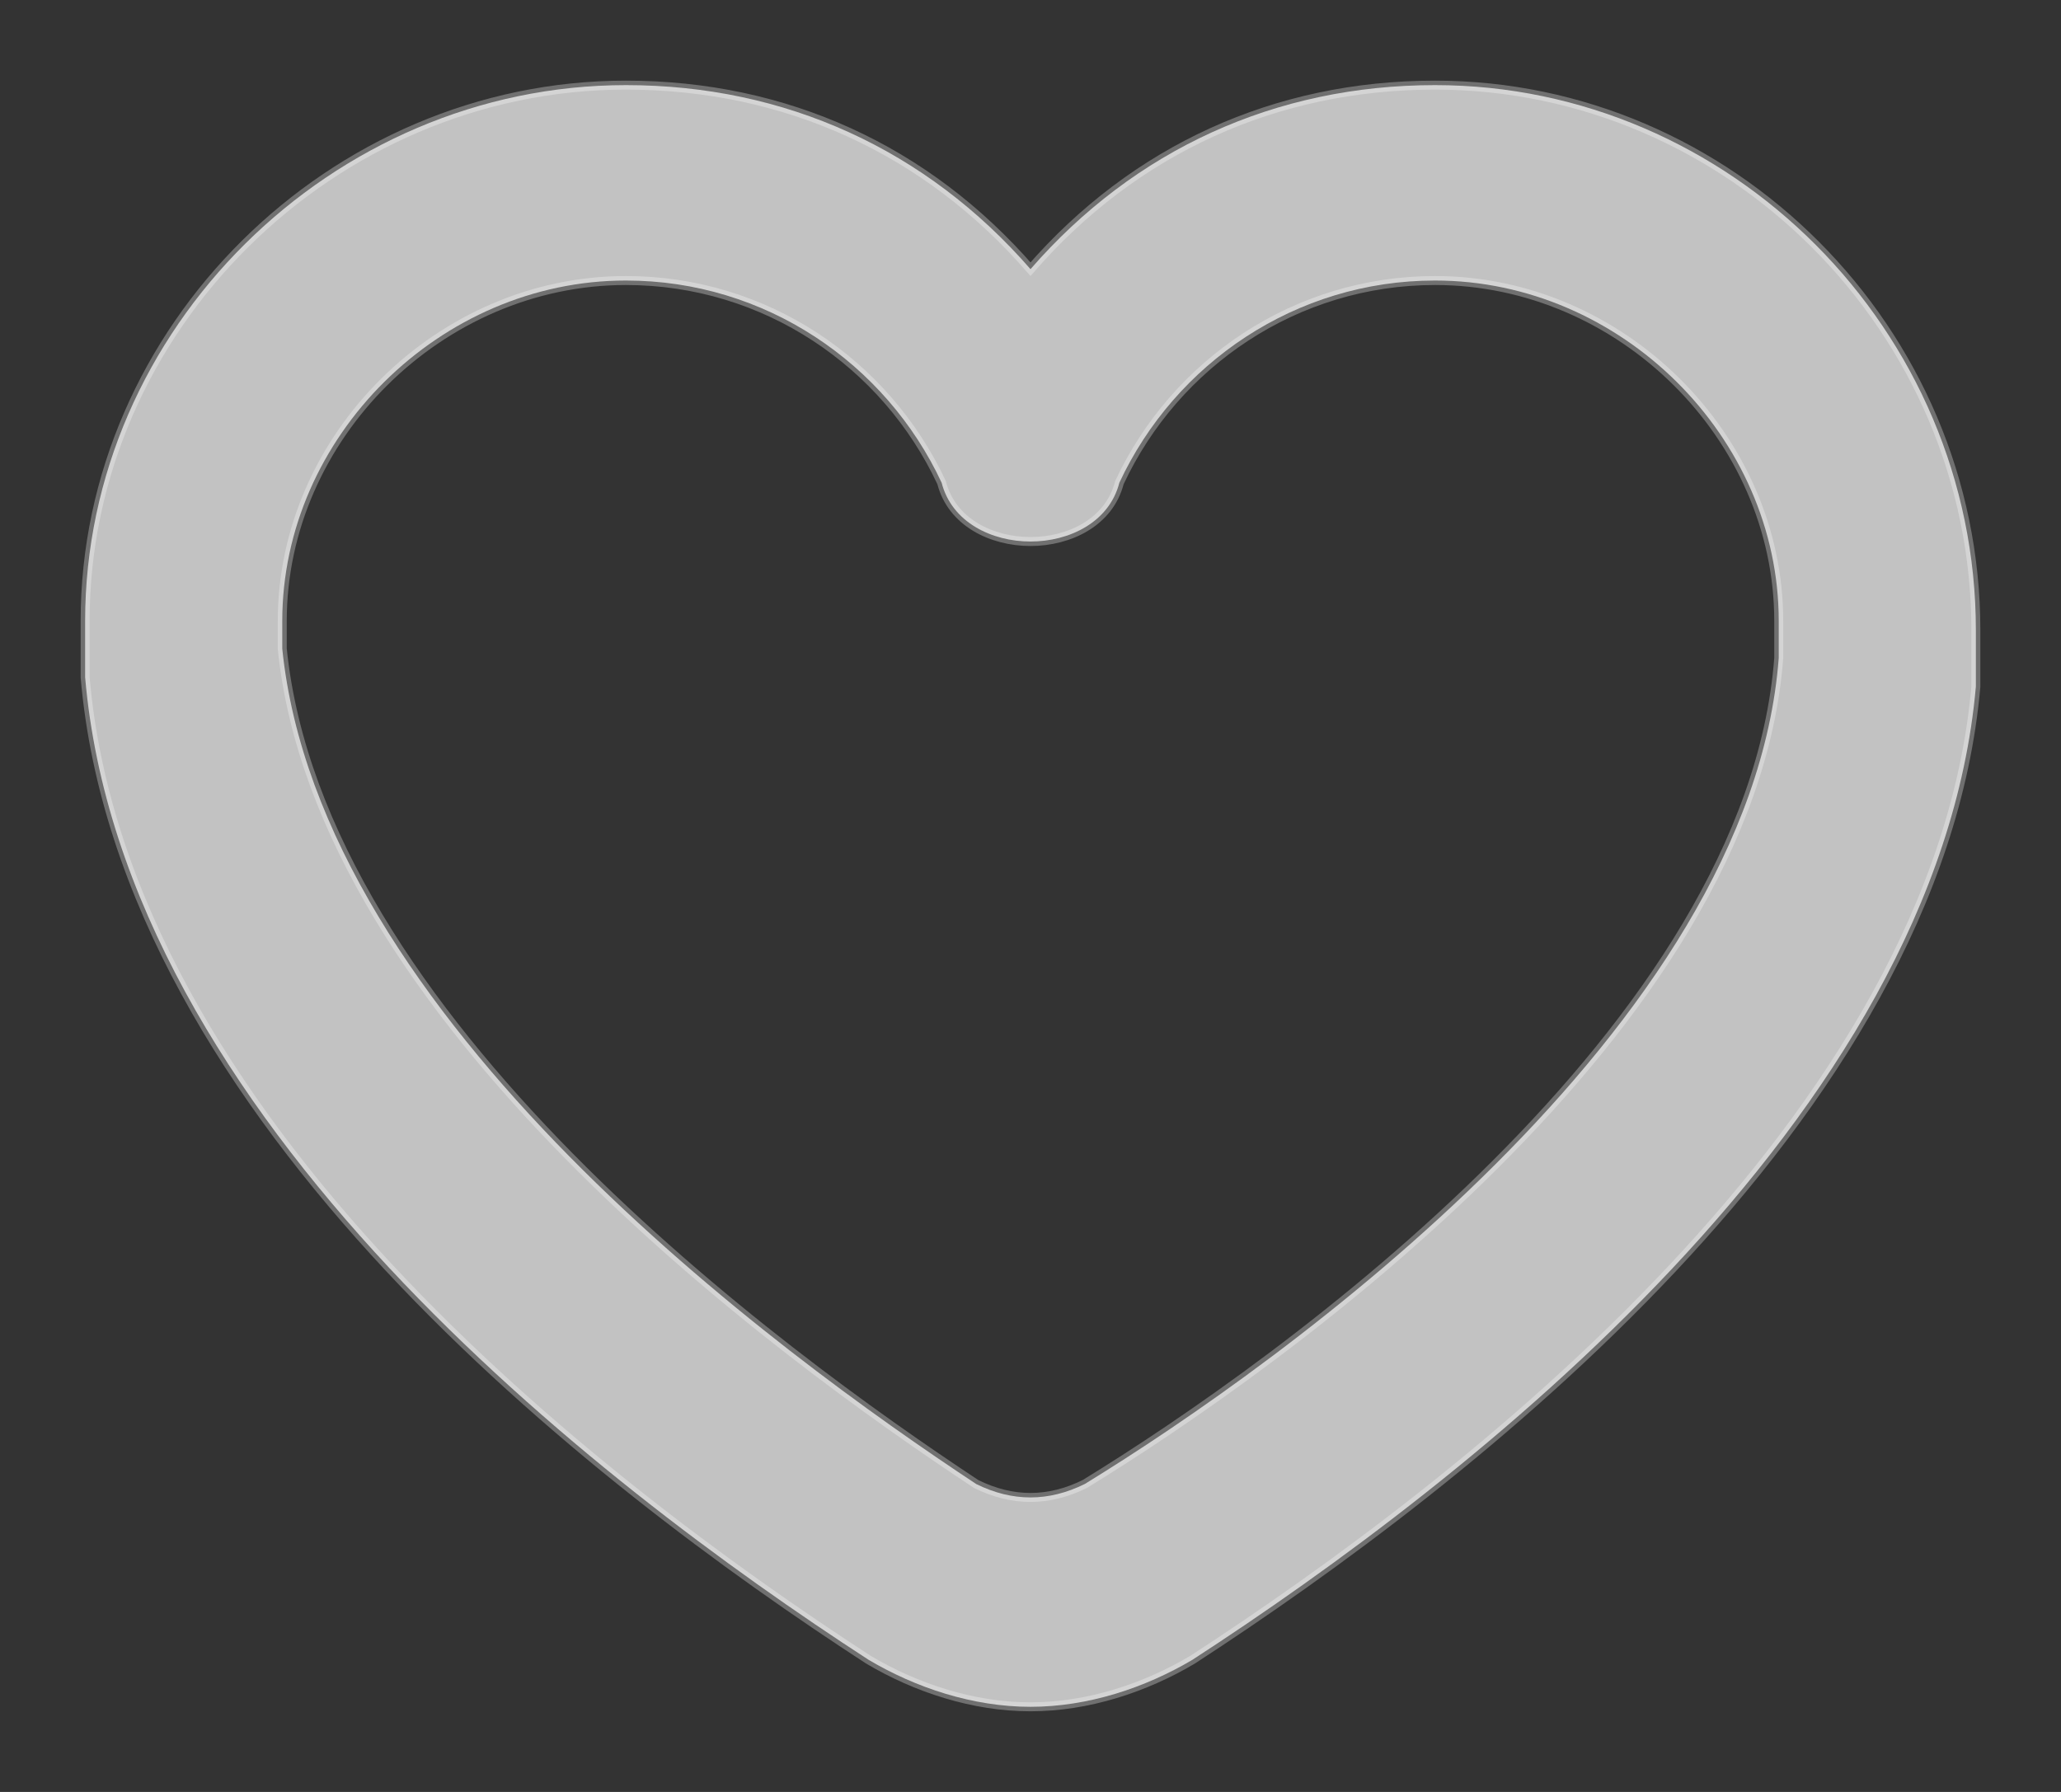 <svg width="23" height="20" viewBox="0 0 23 20" fill="none" xmlns="http://www.w3.org/2000/svg">
    <rect x="0" y="0" width="23" height="20" fill="#333333" stroke="none"/>
    <path d="M16.015 0.95C14.235 0.95 12.661 1.669 11.5 3.004C10.339 1.669 8.765 0.95 6.985 0.95C3.703 0.95 0.95 3.677 0.95 6.931V6.932V6.933V6.934V6.936V6.937V6.938V6.939V6.94V6.942V6.943V6.944V6.945V6.946V6.948V6.949V6.95V6.951V6.953V6.954V6.955V6.956V6.957V6.959V6.96V6.961V6.962V6.964V6.965V6.966V6.967V6.968V6.97V6.971V6.972V6.973V6.975V6.976V6.977V6.978V6.979V6.981V6.982V6.983V6.984V6.986V6.987V6.988V6.989V6.99V6.992V6.993V6.994V6.995V6.996V6.998V6.999V7V7.001V7.003V7.004V7.005V7.006V7.007V7.009V7.01V7.011V7.012V7.014V7.015V7.016V7.017V7.018V7.02V7.021V7.022V7.023V7.025V7.026V7.027V7.028V7.029V7.031V7.032V7.033V7.034V7.035V7.037V7.038V7.039V7.04V7.042V7.043V7.044V7.045V7.046V7.048V7.049V7.05V7.051V7.053V7.054V7.055V7.056V7.057V7.059V7.06V7.061V7.062V7.064V7.065V7.066V7.067V7.068V7.07V7.071V7.072V7.073V7.075V7.076V7.077V7.078V7.079V7.081V7.082V7.083V7.084V7.085V7.087V7.088V7.089V7.09V7.092V7.093V7.094V7.095V7.096V7.098V7.099V7.1V7.101V7.103V7.104V7.105V7.106V7.107V7.109V7.11V7.111V7.112V7.114V7.115V7.116V7.117V7.118V7.12V7.121V7.122V7.123V7.125V7.126V7.127V7.128V7.129V7.131V7.132V7.133V7.134V7.135V7.137V7.138V7.139V7.14V7.142V7.143V7.144V7.145V7.146V7.148V7.149V7.15V7.151V7.153V7.154V7.155V7.156V7.157V7.159V7.16V7.161V7.162V7.164V7.165V7.166V7.167V7.168V7.17V7.171V7.172V7.173V7.175V7.176V7.177V7.178V7.179V7.181V7.182V7.183V7.184V7.185V7.187V7.188V7.189V7.19V7.192V7.193V7.194V7.195V7.196V7.198V7.199V7.2V7.201V7.203V7.204V7.205V7.206V7.207V7.209V7.21V7.211V7.212V7.214V7.215V7.216V7.217V7.218V7.22V7.221V7.222V7.223V7.224V7.226V7.227V7.228V7.229V7.231V7.232V7.233V7.234V7.235V7.237V7.238V7.239V7.24V7.242V7.243V7.244V7.245V7.246V7.248V7.249V7.25V7.251V7.253V7.254V7.255V7.256V7.257V7.259V7.26V7.261V7.262V7.264V7.265V7.266V7.267V7.268V7.27V7.271V7.272V7.273V7.274V7.276V7.277V7.278V7.279V7.281V7.282V7.283V7.284V7.285V7.287V7.288V7.289V7.29V7.292V7.293V7.294V7.295V7.296V7.298V7.299V7.3V7.301V7.303V7.304V7.305V7.306V7.307V7.309V7.31V7.311V7.312V7.314V7.315V7.316V7.317V7.318V7.32V7.321V7.322V7.323V7.324V7.326V7.327V7.328V7.329V7.331V7.332V7.333V7.334V7.335V7.337V7.338V7.339V7.34V7.342V7.343V7.344V7.345V7.346V7.348V7.349V7.35V7.351V7.353V7.354V7.355V7.356V7.357V7.359V7.36V7.361V7.362V7.364V7.365V7.366V7.367V7.368V7.37V7.371V7.372V7.373V7.374V7.376V7.377V7.378V7.379V7.381V7.382V7.383V7.384V7.385V7.387V7.388V7.389V7.39V7.392V7.393V7.394V7.395V7.396V7.398V7.399V7.4V7.401V7.403V7.404V7.405V7.406V7.407V7.409V7.41V7.411V7.412V7.413V7.415V7.416V7.417V7.418V7.42V7.421V7.422V7.423V7.424V7.426V7.427V7.428V7.429V7.431V7.432V7.433V7.434V7.435V7.437V7.438V7.439V7.44V7.442V7.443V7.444V7.445V7.446V7.448V7.449V7.45V7.451V7.453V7.454V7.455V7.456V7.457V7.459V7.46V7.461V7.462V7.463V7.465V7.466V7.467V7.468V7.47V7.471V7.472V7.473V7.474V7.476V7.477V7.478V7.479V7.481V7.482V7.483V7.484V7.485V7.487V7.488V7.489V7.49V7.492V7.493V7.494V7.495V7.496V7.498V7.499V7.5V7.501V7.503V7.504V7.505V7.506V7.507V7.509V7.51V7.511V7.512V7.513V7.515V7.516V7.517V7.518V7.52V7.521V7.522V7.523V7.524V7.526V7.527V7.528V7.529V7.531V7.532V7.533V7.534V7.535V7.537V7.538V7.539V7.54V7.542V7.543V7.544V7.545V7.546V7.548V7.549V7.55V7.551V7.553V7.554V7.555H0.95L0.95 7.559C1.162 10.02 2.588 12.268 4.337 14.144C6.086 16.021 8.164 17.532 9.688 18.522L9.688 18.522L9.689 18.523C10.221 18.839 10.859 19.05 11.5 19.05C12.141 19.05 12.779 18.839 13.311 18.523L13.311 18.523L13.312 18.522C14.836 17.532 16.914 16.021 18.663 14.157C20.412 12.294 21.838 10.073 22.05 7.663L22.05 7.663V7.659V7.658V7.657V7.655V7.654V7.653V7.652V7.65V7.649V7.648V7.647V7.646V7.644V7.643V7.642V7.641V7.639V7.638V7.637V7.636V7.635V7.633V7.632V7.631V7.63V7.628V7.627V7.626V7.625V7.624V7.622V7.621V7.62V7.619V7.617V7.616V7.615V7.614V7.613V7.611V7.61V7.609V7.608V7.607V7.605V7.604V7.603V7.602V7.6V7.599V7.598V7.597V7.596V7.594V7.593V7.592V7.591V7.589V7.588V7.587V7.586V7.585V7.583V7.582V7.581V7.58V7.578V7.577V7.576V7.575V7.574V7.572V7.571V7.57V7.569V7.568V7.566V7.565V7.564V7.563V7.561V7.56V7.559V7.558V7.557V7.555V7.554V7.553V7.552V7.55V7.549V7.548V7.547V7.546V7.544V7.543V7.542V7.541V7.539V7.538V7.537V7.536V7.535V7.533V7.532V7.531V7.53V7.528V7.527V7.526V7.525V7.524V7.522V7.521V7.52V7.519V7.518V7.516V7.515V7.514V7.513V7.511V7.51V7.509V7.508V7.507V7.505V7.504V7.503V7.502V7.5V7.499V7.498V7.497V7.496V7.494V7.493V7.492V7.491V7.489V7.488V7.487V7.486V7.485V7.483V7.482V7.481V7.48V7.479V7.477V7.476V7.475V7.474V7.472V7.471V7.47V7.469V7.468V7.466V7.465V7.464V7.463V7.461V7.46V7.459V7.458V7.457V7.455V7.454V7.453V7.452V7.45V7.449V7.448V7.447V7.446V7.444V7.443V7.442V7.441V7.439V7.438V7.437V7.436V7.435V7.433V7.432V7.431V7.43V7.429V7.427V7.426V7.425V7.424V7.422V7.421V7.42V7.419V7.418V7.416V7.415V7.414V7.413V7.411V7.41V7.409V7.408V7.407V7.405V7.404V7.403V7.402V7.4V7.399V7.398V7.397V7.396V7.394V7.393V7.392V7.391V7.389V7.388V7.387V7.386V7.385V7.383V7.382V7.381V7.38V7.379V7.377V7.376V7.375V7.374V7.372V7.371V7.37V7.369V7.368V7.366V7.365V7.364V7.363V7.361V7.36V7.359V7.358V7.357V7.355V7.354V7.353V7.352V7.35V7.349V7.348V7.347V7.346V7.344V7.343V7.342V7.341V7.34V7.338V7.337V7.336V7.335V7.333V7.332V7.331V7.33V7.329V7.327V7.326V7.325V7.324V7.322V7.321V7.32V7.319V7.318V7.316V7.315V7.314V7.313V7.311V7.31V7.309V7.308V7.307V7.305V7.304V7.303V7.302V7.3V7.299V7.298V7.297V7.296V7.294V7.293V7.292V7.291V7.29V7.288V7.287V7.286V7.285V7.283V7.282V7.281V7.28V7.279V7.277V7.276V7.275V7.274V7.272V7.271V7.27V7.269V7.268V7.266V7.265V7.264V7.263V7.261V7.26V7.259V7.258V7.257V7.255V7.254V7.253V7.252V7.25V7.249V7.248V7.247V7.246V7.244V7.243V7.242V7.241V7.24V7.238V7.237V7.236V7.235V7.233V7.232V7.231V7.23V7.229V7.227V7.226V7.225V7.224V7.222V7.221V7.22V7.219V7.218V7.216V7.215V7.214V7.213V7.211V7.21V7.209V7.208V7.207V7.205V7.204V7.203V7.202V7.201V7.199V7.198V7.197V7.196V7.194V7.193V7.192V7.191V7.19V7.188V7.187V7.186V7.185V7.183V7.182V7.181V7.18V7.179V7.177V7.176V7.175V7.174V7.172V7.171V7.17V7.169V7.168V7.166V7.165V7.164V7.163V7.161V7.16V7.159V7.158V7.157V7.155V7.154V7.153V7.152V7.151V7.149V7.148V7.147V7.146V7.144V7.143V7.142V7.141V7.14V7.138V7.137V7.136V7.135V7.133V7.132V7.131V7.13V7.129V7.127V7.126V7.125V7.124V7.122V7.121V7.12V7.119V7.118V7.116V7.115V7.114V7.113V7.112V7.11V7.109V7.108V7.107V7.105V7.104V7.103V7.102V7.101V7.099V7.098V7.097V7.096V7.094V7.093V7.092V7.091V7.09V7.088V7.087V7.086V7.085V7.083V7.082V7.081V7.08V7.079V7.077V7.076V7.075V7.074V7.072V7.071V7.07V7.069V7.068V7.066V7.065V7.064V7.063V7.061V7.06V7.059V7.058V7.057V7.055V7.054V7.053V7.052V7.051V7.049V7.048V7.047V7.046V7.044V7.043V7.042V7.041V7.04V7.038V7.037V7.036V7.035C22.05 3.678 19.298 0.95 16.015 0.95ZM19.85 7.344V7.345C19.693 9.407 18.313 11.372 16.688 12.995C15.066 14.616 13.207 15.888 12.106 16.563C11.701 16.763 11.299 16.763 10.895 16.564C9.793 15.836 7.961 14.538 6.351 12.904C4.74 11.268 3.359 9.303 3.15 7.24V7.24V7.24V7.24V7.24V7.239V7.239V7.239V7.239V7.239V7.239V7.238V7.238V7.238V7.238V7.238V7.237V7.237V7.237V7.237V7.236V7.236V7.236V7.236V7.235V7.235V7.235V7.235V7.234V7.234V7.234V7.234V7.233V7.233V7.233V7.232V7.232V7.232V7.232V7.231V7.231V7.231V7.23V7.23V7.23V7.229V7.229V7.229V7.228V7.228V7.228V7.227V7.227V7.227V7.226V7.226V7.226V7.225V7.225V7.224V7.224V7.224V7.223V7.223V7.222V7.222V7.222V7.221V7.221V7.22V7.22V7.22V7.219V7.219V7.218V7.218V7.217V7.217V7.217V7.216V7.216V7.215V7.215V7.214V7.214V7.213V7.213V7.213V7.212V7.212V7.211V7.211V7.21V7.21V7.209V7.209V7.208V7.208V7.207V7.207V7.206V7.206V7.205V7.205V7.204V7.204V7.203V7.202V7.202V7.201V7.201V7.2V7.2V7.199V7.199V7.198V7.198V7.197V7.196V7.196V7.195V7.195V7.194V7.194V7.193V7.192V7.192V7.191V7.191V7.19V7.19V7.189V7.188V7.188V7.187V7.187V7.186V7.185V7.185V7.184V7.184V7.183V7.182V7.182V7.181V7.18V7.18V7.179V7.179V7.178V7.177V7.177V7.176V7.175V7.175V7.174V7.173V7.173V7.172V7.171V7.171V7.17V7.169V7.169V7.168V7.167V7.167V7.166V7.165V7.165V7.164V7.163V7.163V7.162V7.161V7.161V7.16V7.159V7.159V7.158V7.157V7.157V7.156V7.155V7.154V7.154V7.153V7.152V7.152V7.151V7.15V7.149V7.149V7.148V7.147V7.147V7.146V7.145V7.144V7.144V7.143V7.142V7.141V7.141V7.14V7.139V7.138V7.138V7.137V7.136V7.136V7.135V7.134V7.133V7.133V7.132V7.131V7.13V7.13V7.129V7.128V7.127V7.126V7.126V7.125V7.124V7.123V7.123V7.122V7.121V7.12V7.12V7.119V7.118V7.117V7.116V7.116V7.115V7.114V7.113V7.113V7.112V7.111V7.11V7.109V7.109V7.108V7.107V7.106V7.106V7.105V7.104V7.103V7.102V7.102V7.101V7.1V7.099V7.098V7.098V7.097V7.096V7.095V7.094V7.094V7.093V7.092V7.091V7.09V7.09V7.089V7.088V7.087V7.086V7.086V7.085V7.084V7.083V7.082V7.082V7.081V7.08V7.079V7.078V7.078V7.077V7.076V7.075V7.074V7.074V7.073V7.072V7.071V7.07V7.069V7.069V7.068V7.067V7.066V7.065V7.065V7.064V7.063V7.062V7.061V7.061V7.06V7.059V7.058V7.057V7.056V7.056V7.055V7.054V7.053V7.052V7.052V7.051V7.05V7.049V7.048V7.048V7.047V7.046V7.045V7.044V7.043V7.043V7.042V7.041V7.04V7.039V7.039V7.038V7.037V7.036V7.035V7.035V7.034V7.033V7.032V7.031V7.031V7.03V7.029V7.028V7.027V7.027V7.026V7.025V7.024V7.023V7.022V7.022V7.021V7.02V7.019V7.019V7.018V7.017V7.016V7.015V7.015V7.014V7.013V7.012V7.011V7.011V7.01V7.009V7.008V7.007V7.007V7.006V7.005V7.004V7.004V7.003V7.002V7.001V7V7V6.999V6.998V6.997V6.997V6.996V6.995V6.994V6.993V6.993V6.992V6.991V6.99V6.99V6.989V6.988V6.987V6.987V6.986V6.985V6.984V6.984V6.983V6.982V6.981V6.981V6.98V6.979V6.978V6.978V6.977V6.976V6.975V6.975V6.974V6.973V6.972V6.972V6.971V6.97V6.97V6.969V6.968V6.967V6.967V6.966V6.965V6.965V6.964V6.963V6.962V6.962V6.961V6.96V6.96V6.959V6.958V6.957V6.957V6.956V6.955V6.955V6.954V6.953V6.953V6.952V6.951V6.951V6.95V6.949V6.949V6.948V6.947V6.947V6.946V6.945V6.945V6.944V6.943V6.943V6.942V6.941V6.941V6.94V6.939V6.939V6.938V6.937V6.937V6.936V6.936V6.935V6.934V6.934V6.933V6.932V6.932V6.931V6.931C3.15 4.878 4.912 3.131 6.985 3.131C8.538 3.131 9.885 4.053 10.508 5.387C10.622 5.831 11.069 6.044 11.5 6.044C11.931 6.044 12.378 5.831 12.492 5.387C13.115 4.053 14.462 3.131 16.015 3.131C18.088 3.131 19.85 4.878 19.85 6.931V6.931V6.932V6.932V6.933V6.934V6.934V6.935V6.936V6.936V6.937V6.937V6.938V6.939V6.939V6.94V6.941V6.941V6.942V6.943V6.943V6.944V6.945V6.945V6.946V6.947V6.947V6.948V6.949V6.949V6.95V6.951V6.951V6.952V6.953V6.953V6.954V6.955V6.955V6.956V6.957V6.958V6.958V6.959V6.96V6.96V6.961V6.962V6.962V6.963V6.964V6.965V6.965V6.966V6.967V6.968V6.968V6.969V6.97V6.97V6.971V6.972V6.973V6.973V6.974V6.975V6.976V6.976V6.977V6.978V6.979V6.979V6.98V6.981V6.982V6.982V6.983V6.984V6.985V6.985V6.986V6.987V6.988V6.989V6.989V6.99V6.991V6.992V6.992V6.993V6.994V6.995V6.996V6.996V6.997V6.998V6.999V7V7V7.001V7.002V7.003V7.004V7.004V7.005V7.006V7.007V7.008V7.008V7.009V7.01V7.011V7.012V7.012V7.013V7.014V7.015V7.016V7.017V7.017V7.018V7.019V7.02V7.021V7.022V7.022V7.023V7.024V7.025V7.026V7.027V7.027V7.028V7.029V7.03V7.031V7.032V7.033V7.033V7.034V7.035V7.036V7.037V7.038V7.038V7.039V7.04V7.041V7.042V7.043V7.044V7.045V7.045V7.046V7.047V7.048V7.049V7.05V7.051V7.051V7.052V7.053V7.054V7.055V7.056V7.057V7.058V7.058V7.059V7.06V7.061V7.062V7.063V7.064V7.065V7.065V7.066V7.067V7.068V7.069V7.07V7.071V7.072V7.073V7.073V7.074V7.075V7.076V7.077V7.078V7.079V7.08V7.081V7.082V7.082V7.083V7.084V7.085V7.086V7.087V7.088V7.089V7.09V7.09V7.091V7.092V7.093V7.094V7.095V7.096V7.097V7.098V7.099V7.1V7.1V7.101V7.102V7.103V7.104V7.105V7.106V7.107V7.108V7.109V7.11V7.11V7.111V7.112V7.113V7.114V7.115V7.116V7.117V7.118V7.119V7.12V7.12V7.121V7.122V7.123V7.124V7.125V7.126V7.127V7.128V7.129V7.13V7.13V7.131V7.132V7.133V7.134V7.135V7.136V7.137V7.138V7.139V7.14V7.141V7.141V7.142V7.143V7.144V7.145V7.146V7.147V7.148V7.149V7.15V7.151V7.152V7.152V7.153V7.154V7.155V7.156V7.157V7.158V7.159V7.16V7.161V7.162V7.162V7.163V7.164V7.165V7.166V7.167V7.168V7.169V7.17V7.171V7.172V7.172V7.173V7.174V7.175V7.176V7.177V7.178V7.179V7.18V7.181V7.182V7.182V7.183V7.184V7.185V7.186V7.187V7.188V7.189V7.19V7.191V7.191V7.192V7.193V7.194V7.195V7.196V7.197V7.198V7.199V7.2V7.2V7.201V7.202V7.203V7.204V7.205V7.206V7.207V7.208V7.208V7.209V7.21V7.211V7.212V7.213V7.214V7.215V7.215V7.216V7.217V7.218V7.219V7.22V7.221V7.222V7.223V7.223V7.224V7.225V7.226V7.227V7.228V7.229V7.229V7.23V7.231V7.232V7.233V7.234V7.235V7.236V7.236V7.237V7.238V7.239V7.24V7.241V7.242V7.242V7.243V7.244V7.245V7.246V7.247V7.247V7.248V7.249V7.25V7.251V7.252V7.253V7.253V7.254V7.255V7.256V7.257V7.258V7.258V7.259V7.26V7.261V7.262V7.263V7.263V7.264V7.265V7.266V7.267V7.267V7.268V7.269V7.27V7.271V7.271V7.272V7.273V7.274V7.275V7.276V7.276V7.277V7.278V7.279V7.279V7.28V7.281V7.282V7.283V7.283V7.284V7.285V7.286V7.287V7.287V7.288V7.289V7.29V7.29V7.291V7.292V7.293V7.294V7.294V7.295V7.296V7.297V7.297V7.298V7.299V7.3V7.3V7.301V7.302V7.303V7.303V7.304V7.305V7.306V7.306V7.307V7.308V7.308V7.309V7.31V7.311V7.311V7.312V7.313V7.314V7.314V7.315V7.316V7.316V7.317V7.318V7.319V7.319V7.32V7.321V7.321V7.322V7.323V7.323V7.324V7.325V7.325V7.326V7.327V7.327V7.328V7.329V7.33V7.33V7.331V7.332V7.332V7.333V7.334V7.334V7.335V7.335V7.336V7.337V7.337V7.338V7.339V7.339V7.34V7.341V7.341V7.342V7.343V7.343V7.344V7.344Z" fill="#fff" stroke="#fff" stroke-opacity="0.3" fill-opacity="0.7" stroke-width="0.1"/>
</svg>

